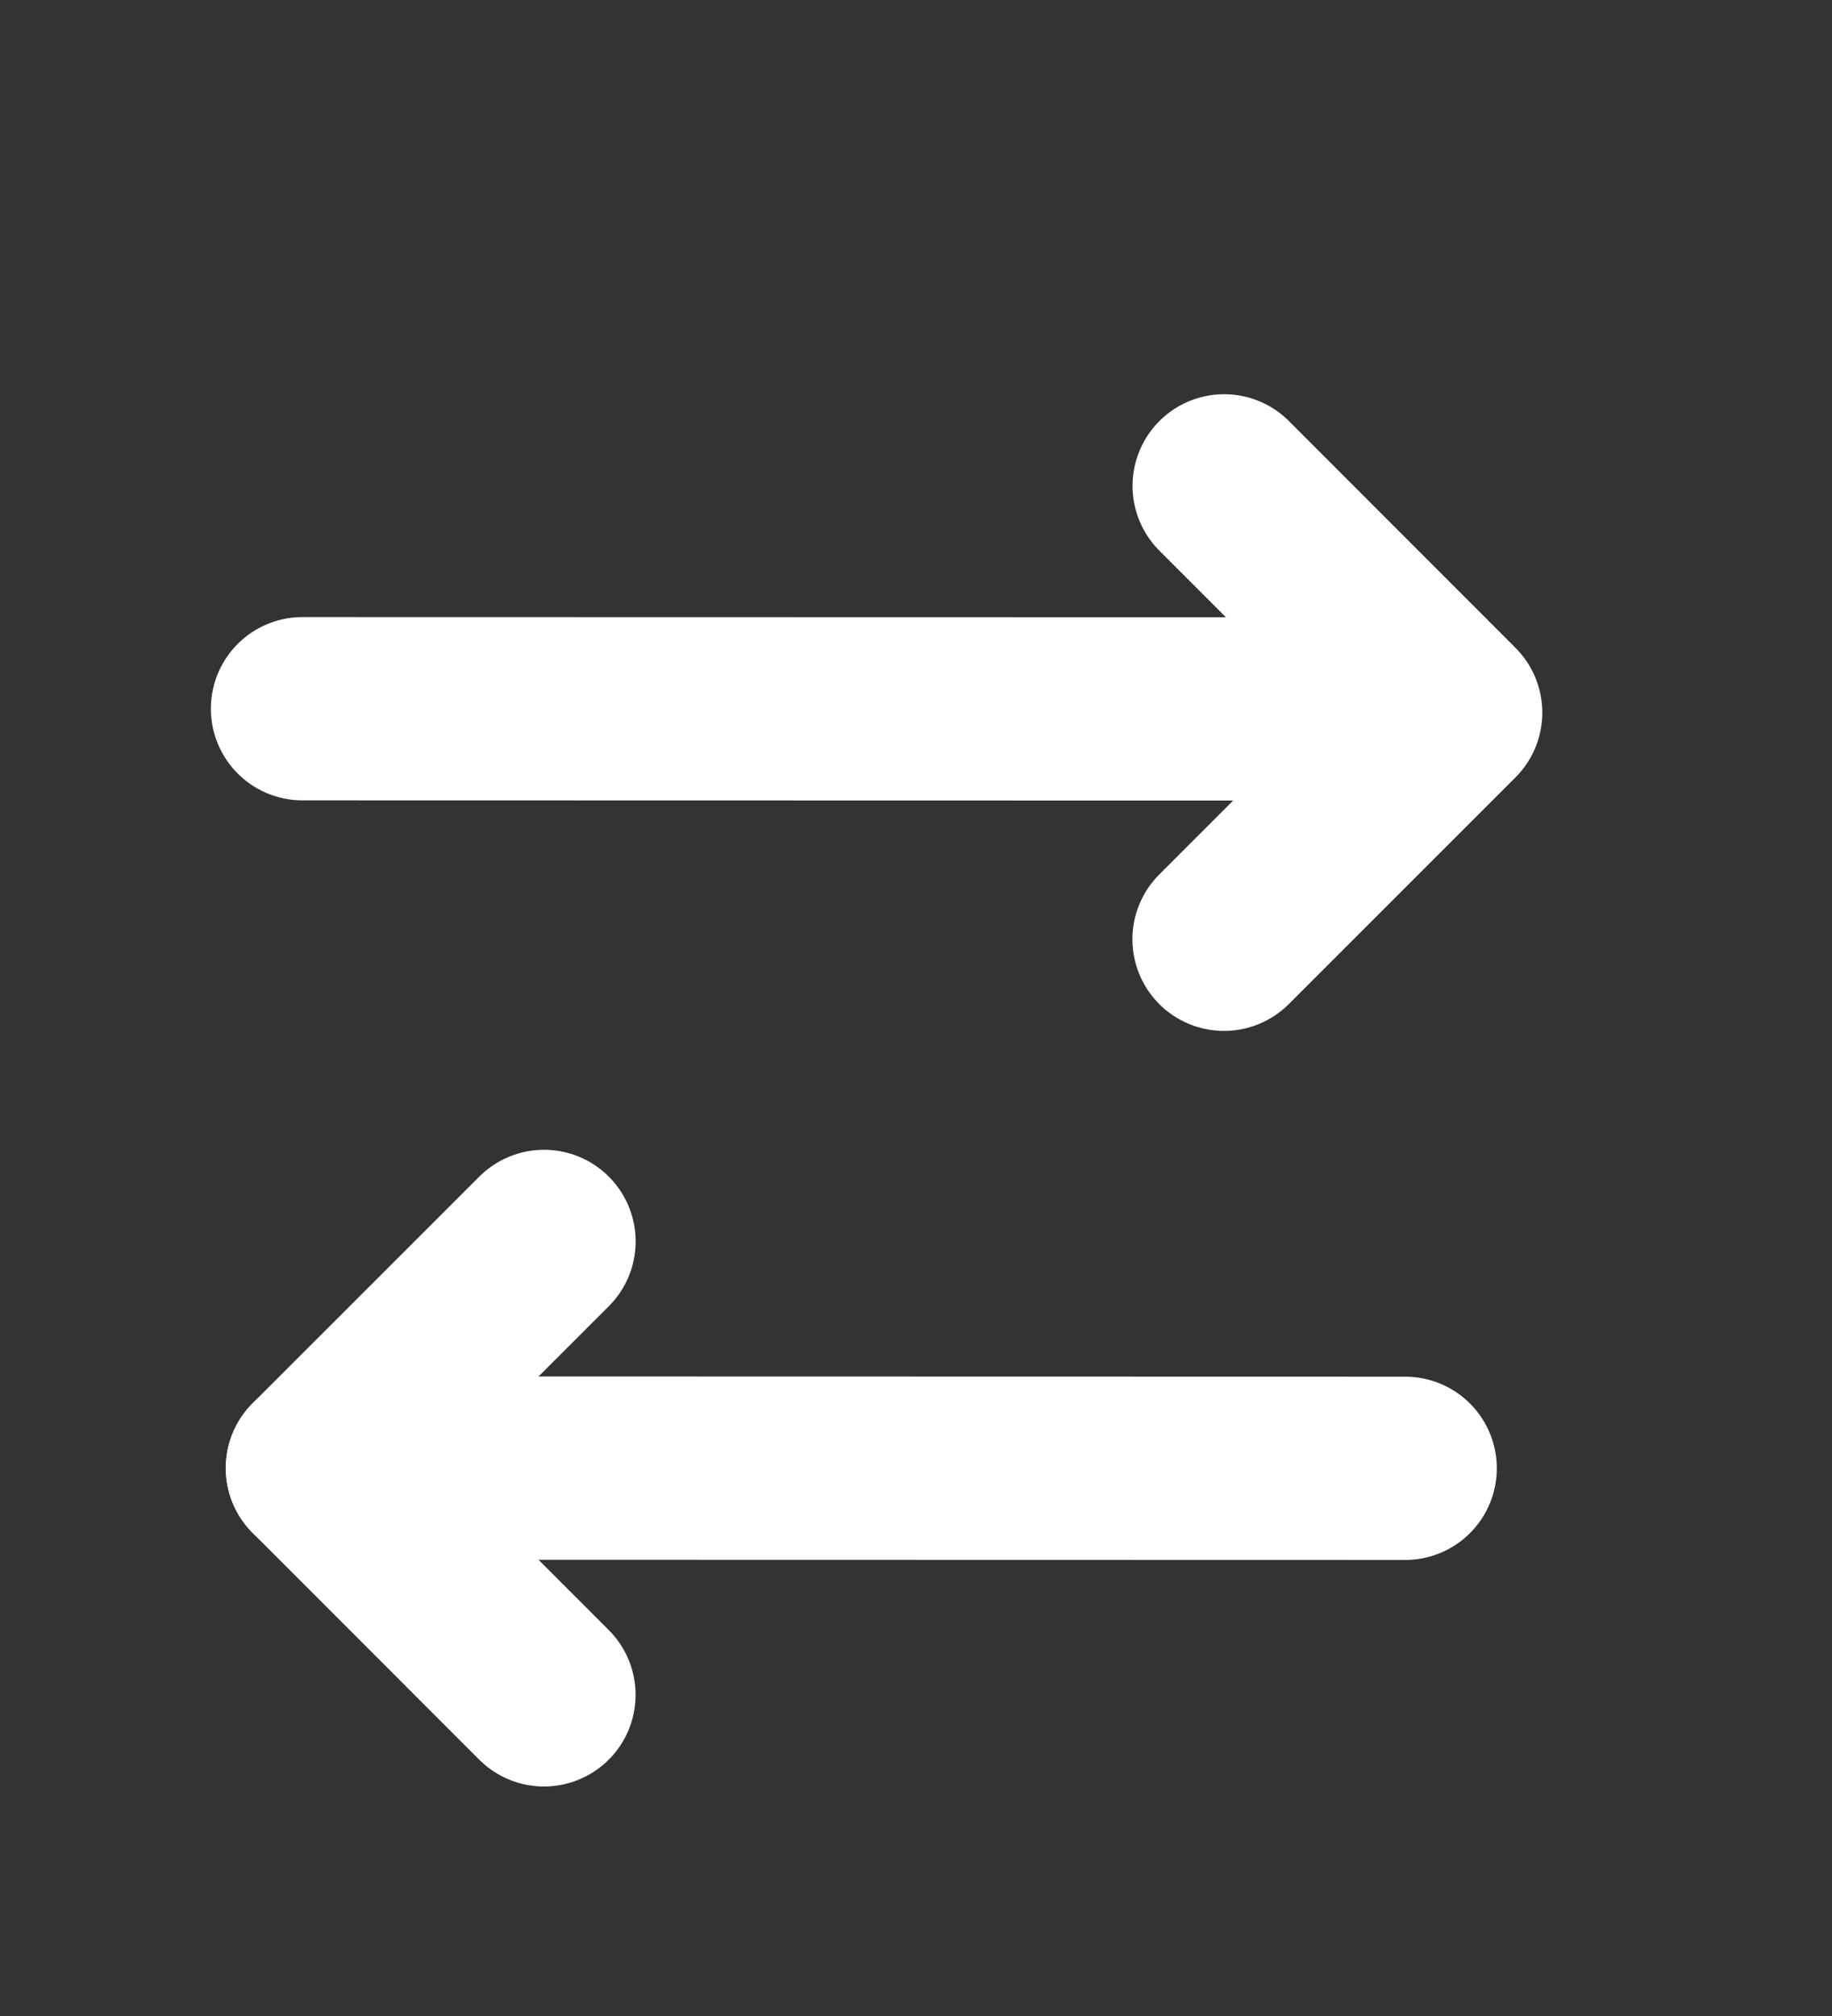 <svg width="30" height="33" viewBox="0 0 30 33" fill="none" xmlns="http://www.w3.org/2000/svg">
<rect x="0" y="0" width="30" height="33" fill="#333333" stroke="none"/>
<path d="M23.011 24.035L5.197 24.031" stroke="white" stroke-width="3" stroke-linecap="round" stroke-linejoin="round"/>
<path d="M4.953 11.601L22.767 11.605" stroke="white" stroke-width="3" stroke-linecap="round" stroke-linejoin="round"/>
<path d="M8.908 27.743L5.197 24.031L8.909 20.321" stroke="white" stroke-width="3" stroke-linecap="round" stroke-linejoin="round"/>
<path d="M20.044 15.375L23.756 11.665L20.046 7.953" stroke="white" stroke-width="3" stroke-linecap="round" stroke-linejoin="round"/>
</svg>
